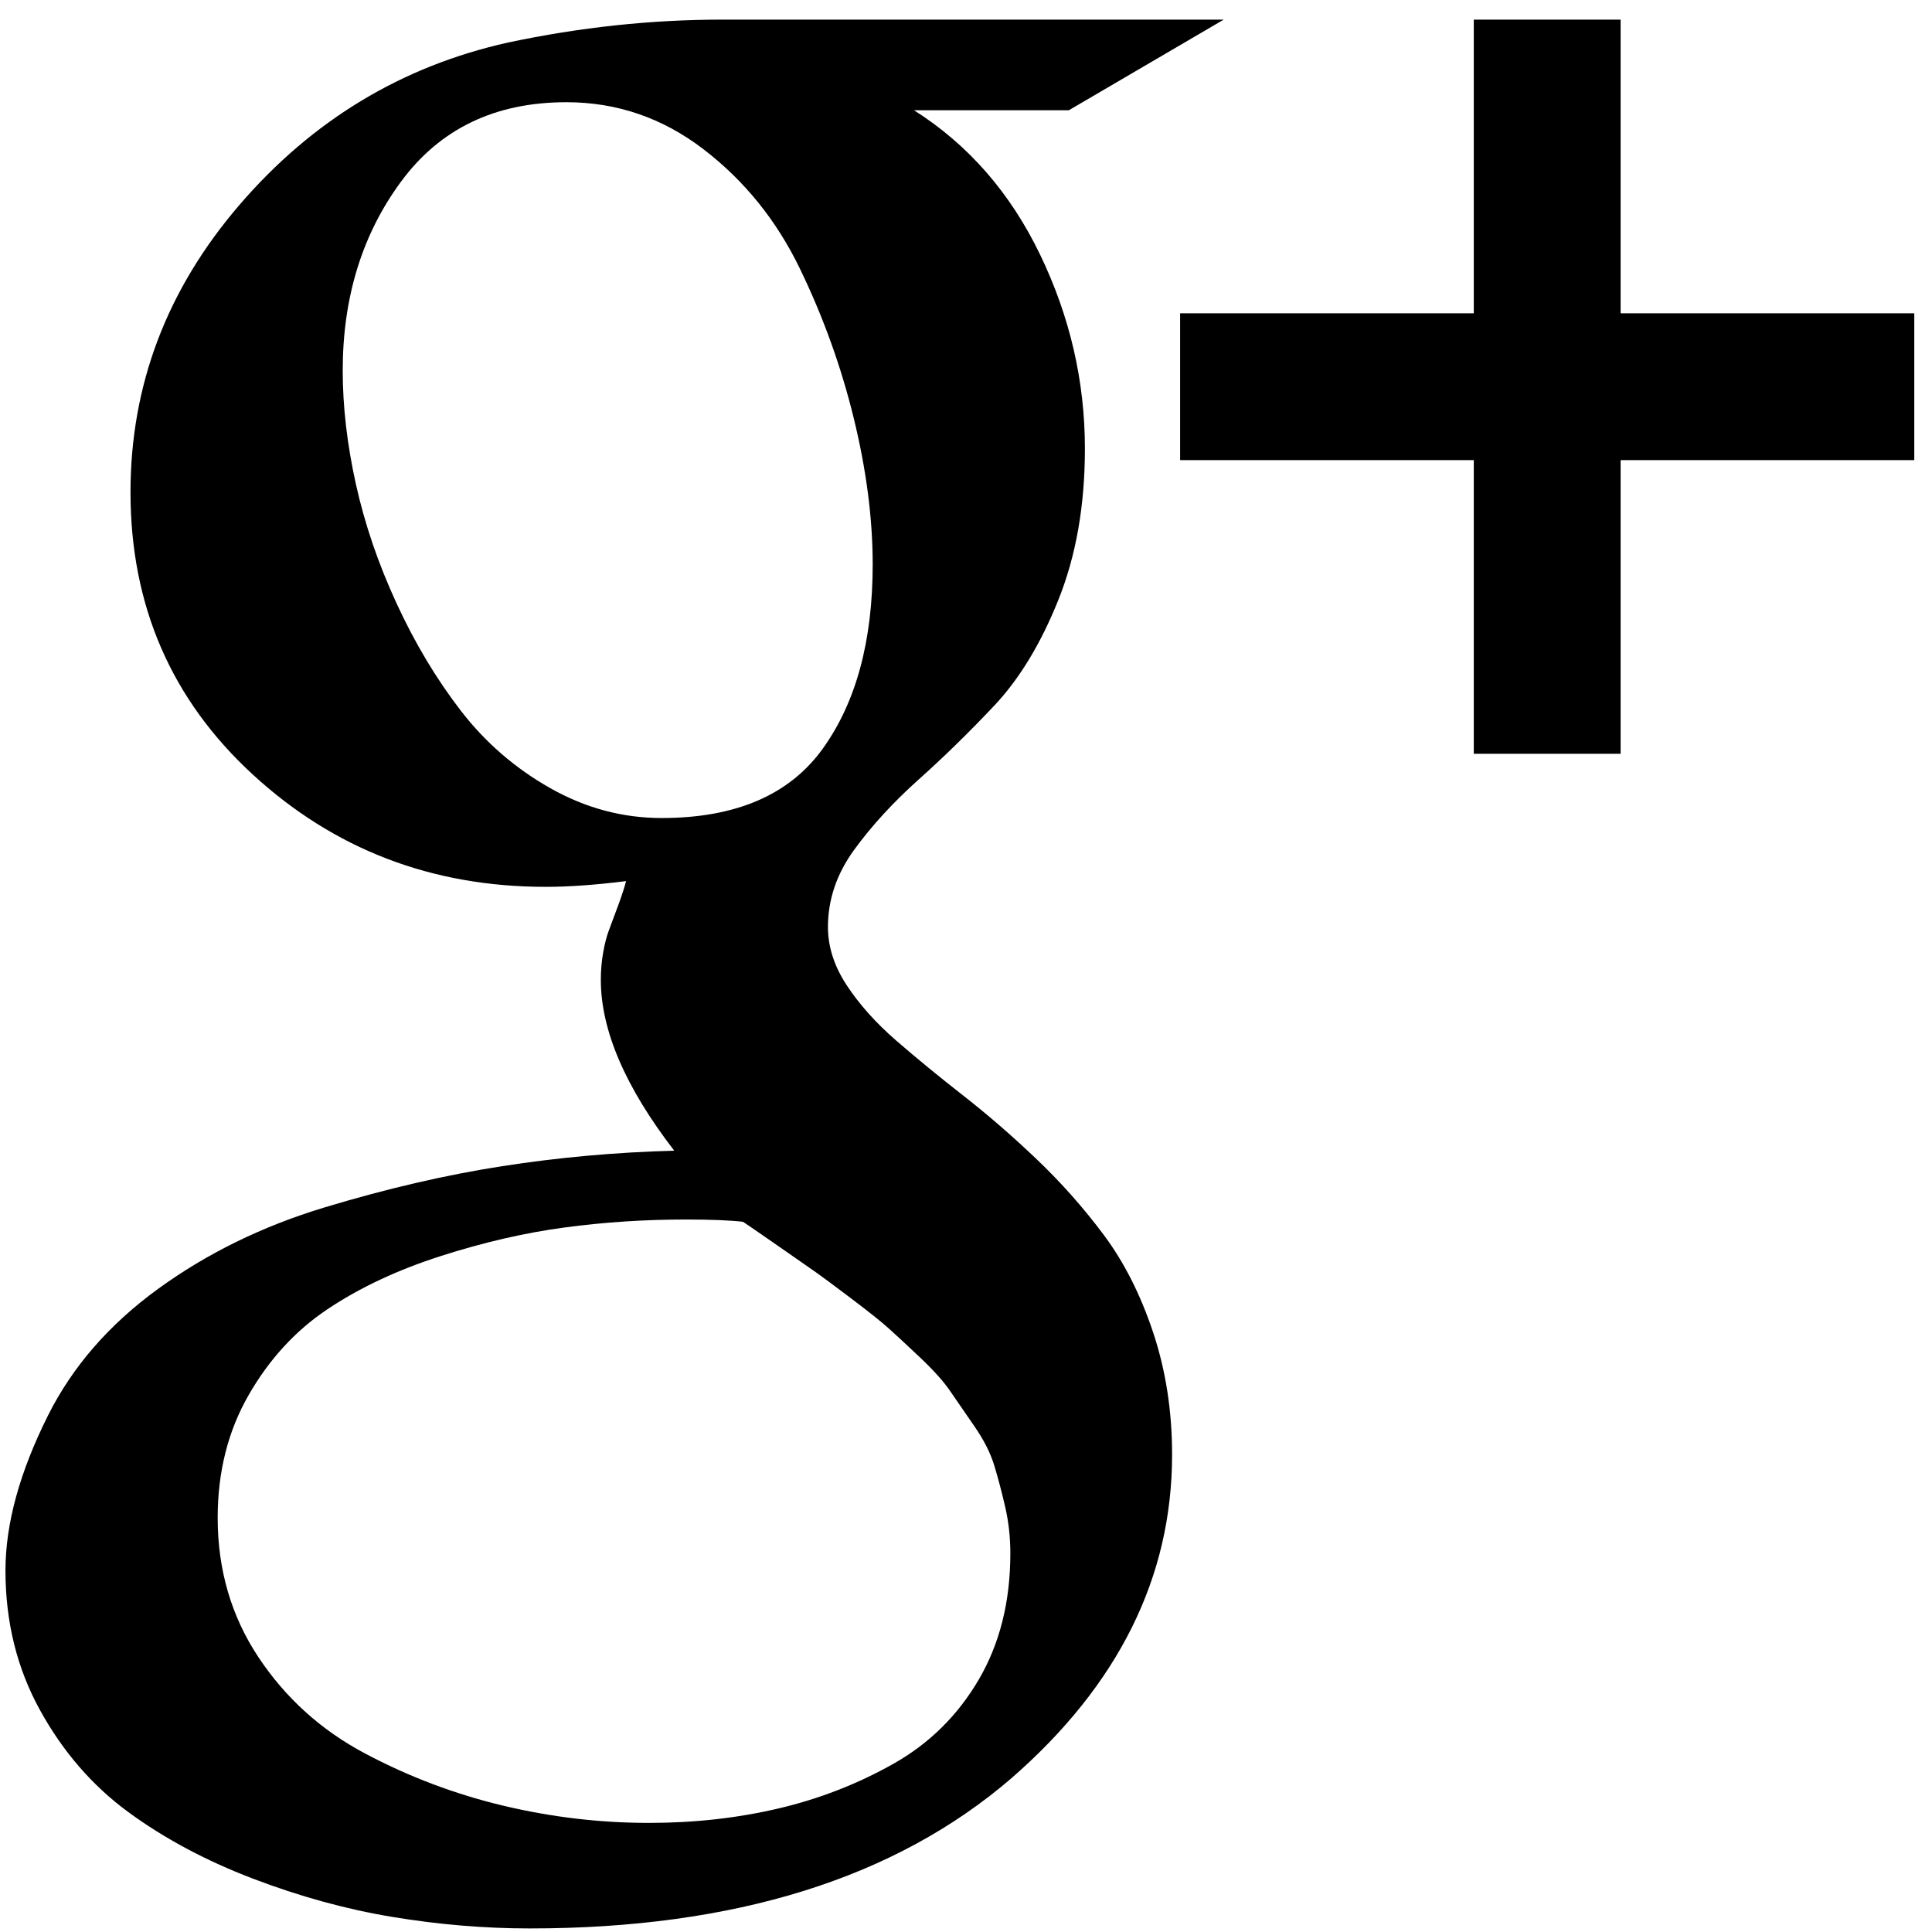 <?xml version="1.0" encoding="UTF-8" standalone="no"?>
<!-- Created with Inkscape (http://www.inkscape.org/) -->

<svg
   xmlns:dc="http://purl.org/dc/elements/1.1/"
   xmlns:cc="http://creativecommons.org/ns#"
   xmlns:rdf="http://www.w3.org/1999/02/22-rdf-syntax-ns#"
   xmlns:svg="http://www.w3.org/2000/svg"
   xmlns="http://www.w3.org/2000/svg"
   version="1.0"
   width="64"
   height="64"
   viewBox="5.5 -3.5 64 64"
   id="Layer_1"
   xml:space="preserve"><defs
   id="defs11" />

<g
   transform="matrix(0.038,0,0,-0.038,5.681,50.654)"
   id="g3614"><path
     d="m 876,71 q 0,21 -4.5,40.5 -4.5,19.5 -9.5,36 -5,16.5 -17.5,34.5 -12.5,18 -21,30.5 Q 815,225 797,242 q -18,17 -27.5,25.5 -9.5,8.5 -32,25.5 -22.5,17 -31,23 -8.5,6 -33,23 -24.5,17 -30.5,21 -17,2 -50,2 -54,0 -106,-7 -52,-7 -108,-25 -56,-18 -98,-46 -42,-28 -69,-75 -27,-47 -27,-107 0,-68 35.5,-121.5 35.5,-53.5 93,-84 Q 371,-134 434,-149 q 63,-15 127,-15 59,0 112.5,12.5 53.5,12.5 100.5,39 Q 821,-86 848.5,-39 876,8 876,71 z M 756,933 q 0,60 -16.5,127.5 -16.5,67.5 -47,130.5 -30.5,63 -84,104 -53.5,41 -119.5,41 -93,0 -144,-69 -51,-69 -51,-165 0,-47 11.5,-99 11.5,-52 35.5,-104 24,-52 56,-93.5 32,-41.5 78,-67.5 46,-26 97,-26 97,0 140.5,60.5 Q 756,833 756,933 z m -131,475 h 437 L 927,1329 H 792 q 71,-45 110,-126 39,-81 39,-169 0,-74 -23,-131.5 Q 895,845 862,810 829,775 796,745.5 763,716 740,684.5 717,653 717,617 q 0,-26 16.5,-51 16.5,-25 43,-48 26.5,-23 58.5,-48 32,-25 64,-55.5 32,-30.5 58.5,-66 26.5,-35.5 43,-85 Q 1017,214 1017,157 1017,-3 877,-125 725,-256 457,-256 q -59,0 -119.5,10 -60.5,10 -122,33.5 Q 154,-189 107,-154.5 60,-120 30,-65.5 0,-11 0,56 q 0,61 37,135 32,64 96,110.5 64,46.5 145,71 81,24.5 155,36 74,11.5 150,13.5 -64,83 -64,149 0,12 2,23.5 2,11.5 5,19.5 3,8 8,21.5 5,13.5 7,21.5 -40,-5 -70,-5 -149,0 -255.5,98 Q 109,848 109,996 q 0,140 95,250.5 95,110.5 234,141.5 94,20 187,20 z M 1664,1152 V 1024 H 1408 V 768 h -128 v 256 h -256 v 128 h 256 v 256 h 128 v -256 h 256 z"
     id="path3616"
     style="fill:currentColor" /></g></svg>